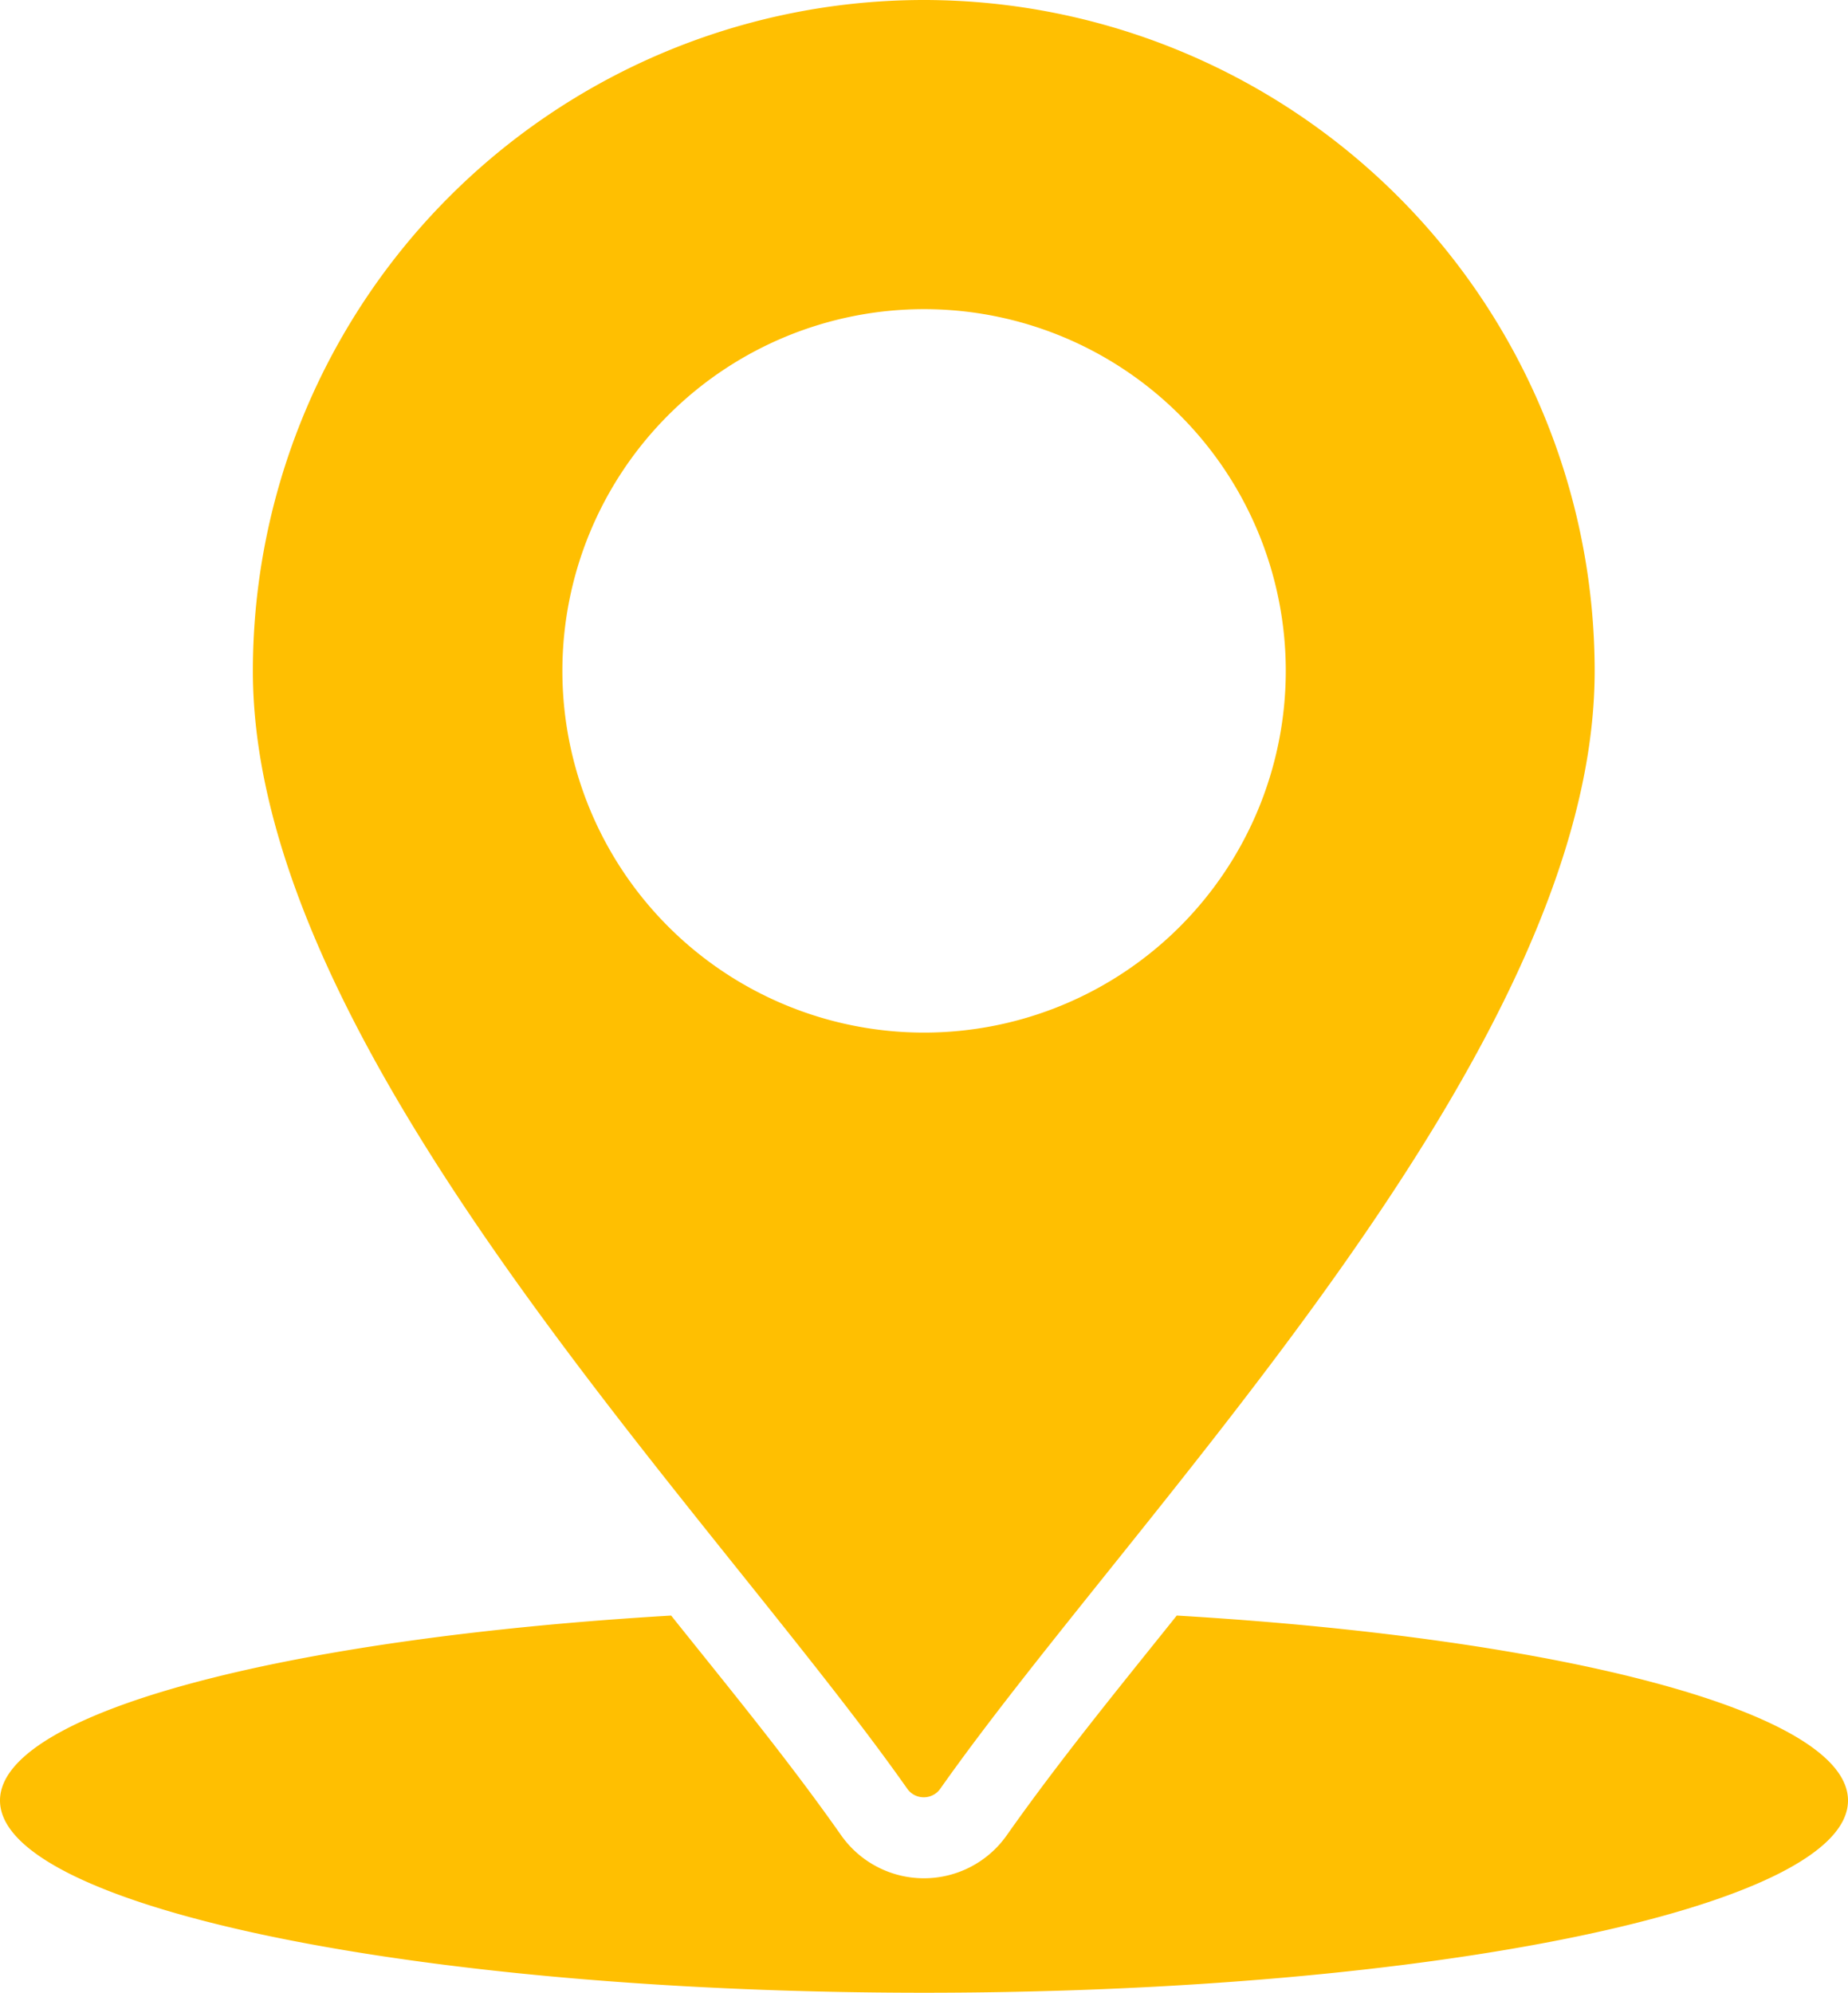 <svg xmlns="http://www.w3.org/2000/svg" xmlns:xlink="http://www.w3.org/1999/xlink" width="35.867" height="38.674" viewBox="0 0 35.867 38.674">
  <defs>
    <clipPath id="clip-path">
      <rect id="Retângulo_118" data-name="Retângulo 118" width="35.867" height="38.674" fill="#ffbf01"/>
    </clipPath>
  </defs>
  <g id="Grupo_157" data-name="Grupo 157" clip-path="url(#clip-path)">
    <path id="Caminho_77" data-name="Caminho 77" d="M22.841,31.354c7.519.444,13.026,1.883,13.026,3.589,0,2.06-8.029,3.731-17.933,3.731S0,37,0,34.943c0-1.706,5.507-3.145,13.026-3.589,1.119,1.4,2.271,2.8,3.3,4.265a1.965,1.965,0,0,0,3.213,0c1.03-1.462,2.183-2.869,3.3-4.265ZM17.935,0A13.024,13.024,0,0,0,4.908,13.025c0,7.375,8.892,16.278,12.7,21.689a.392.392,0,0,0,.642,0c3.812-5.41,12.7-14.314,12.7-21.689A13.025,13.025,0,0,0,17.934,0Zm0,6a7.02,7.02,0,1,1-7.02,7.02A7.02,7.02,0,0,1,17.935,6" fill="#ffbf01" fill-rule="evenodd"/>
  </g>
</svg>
